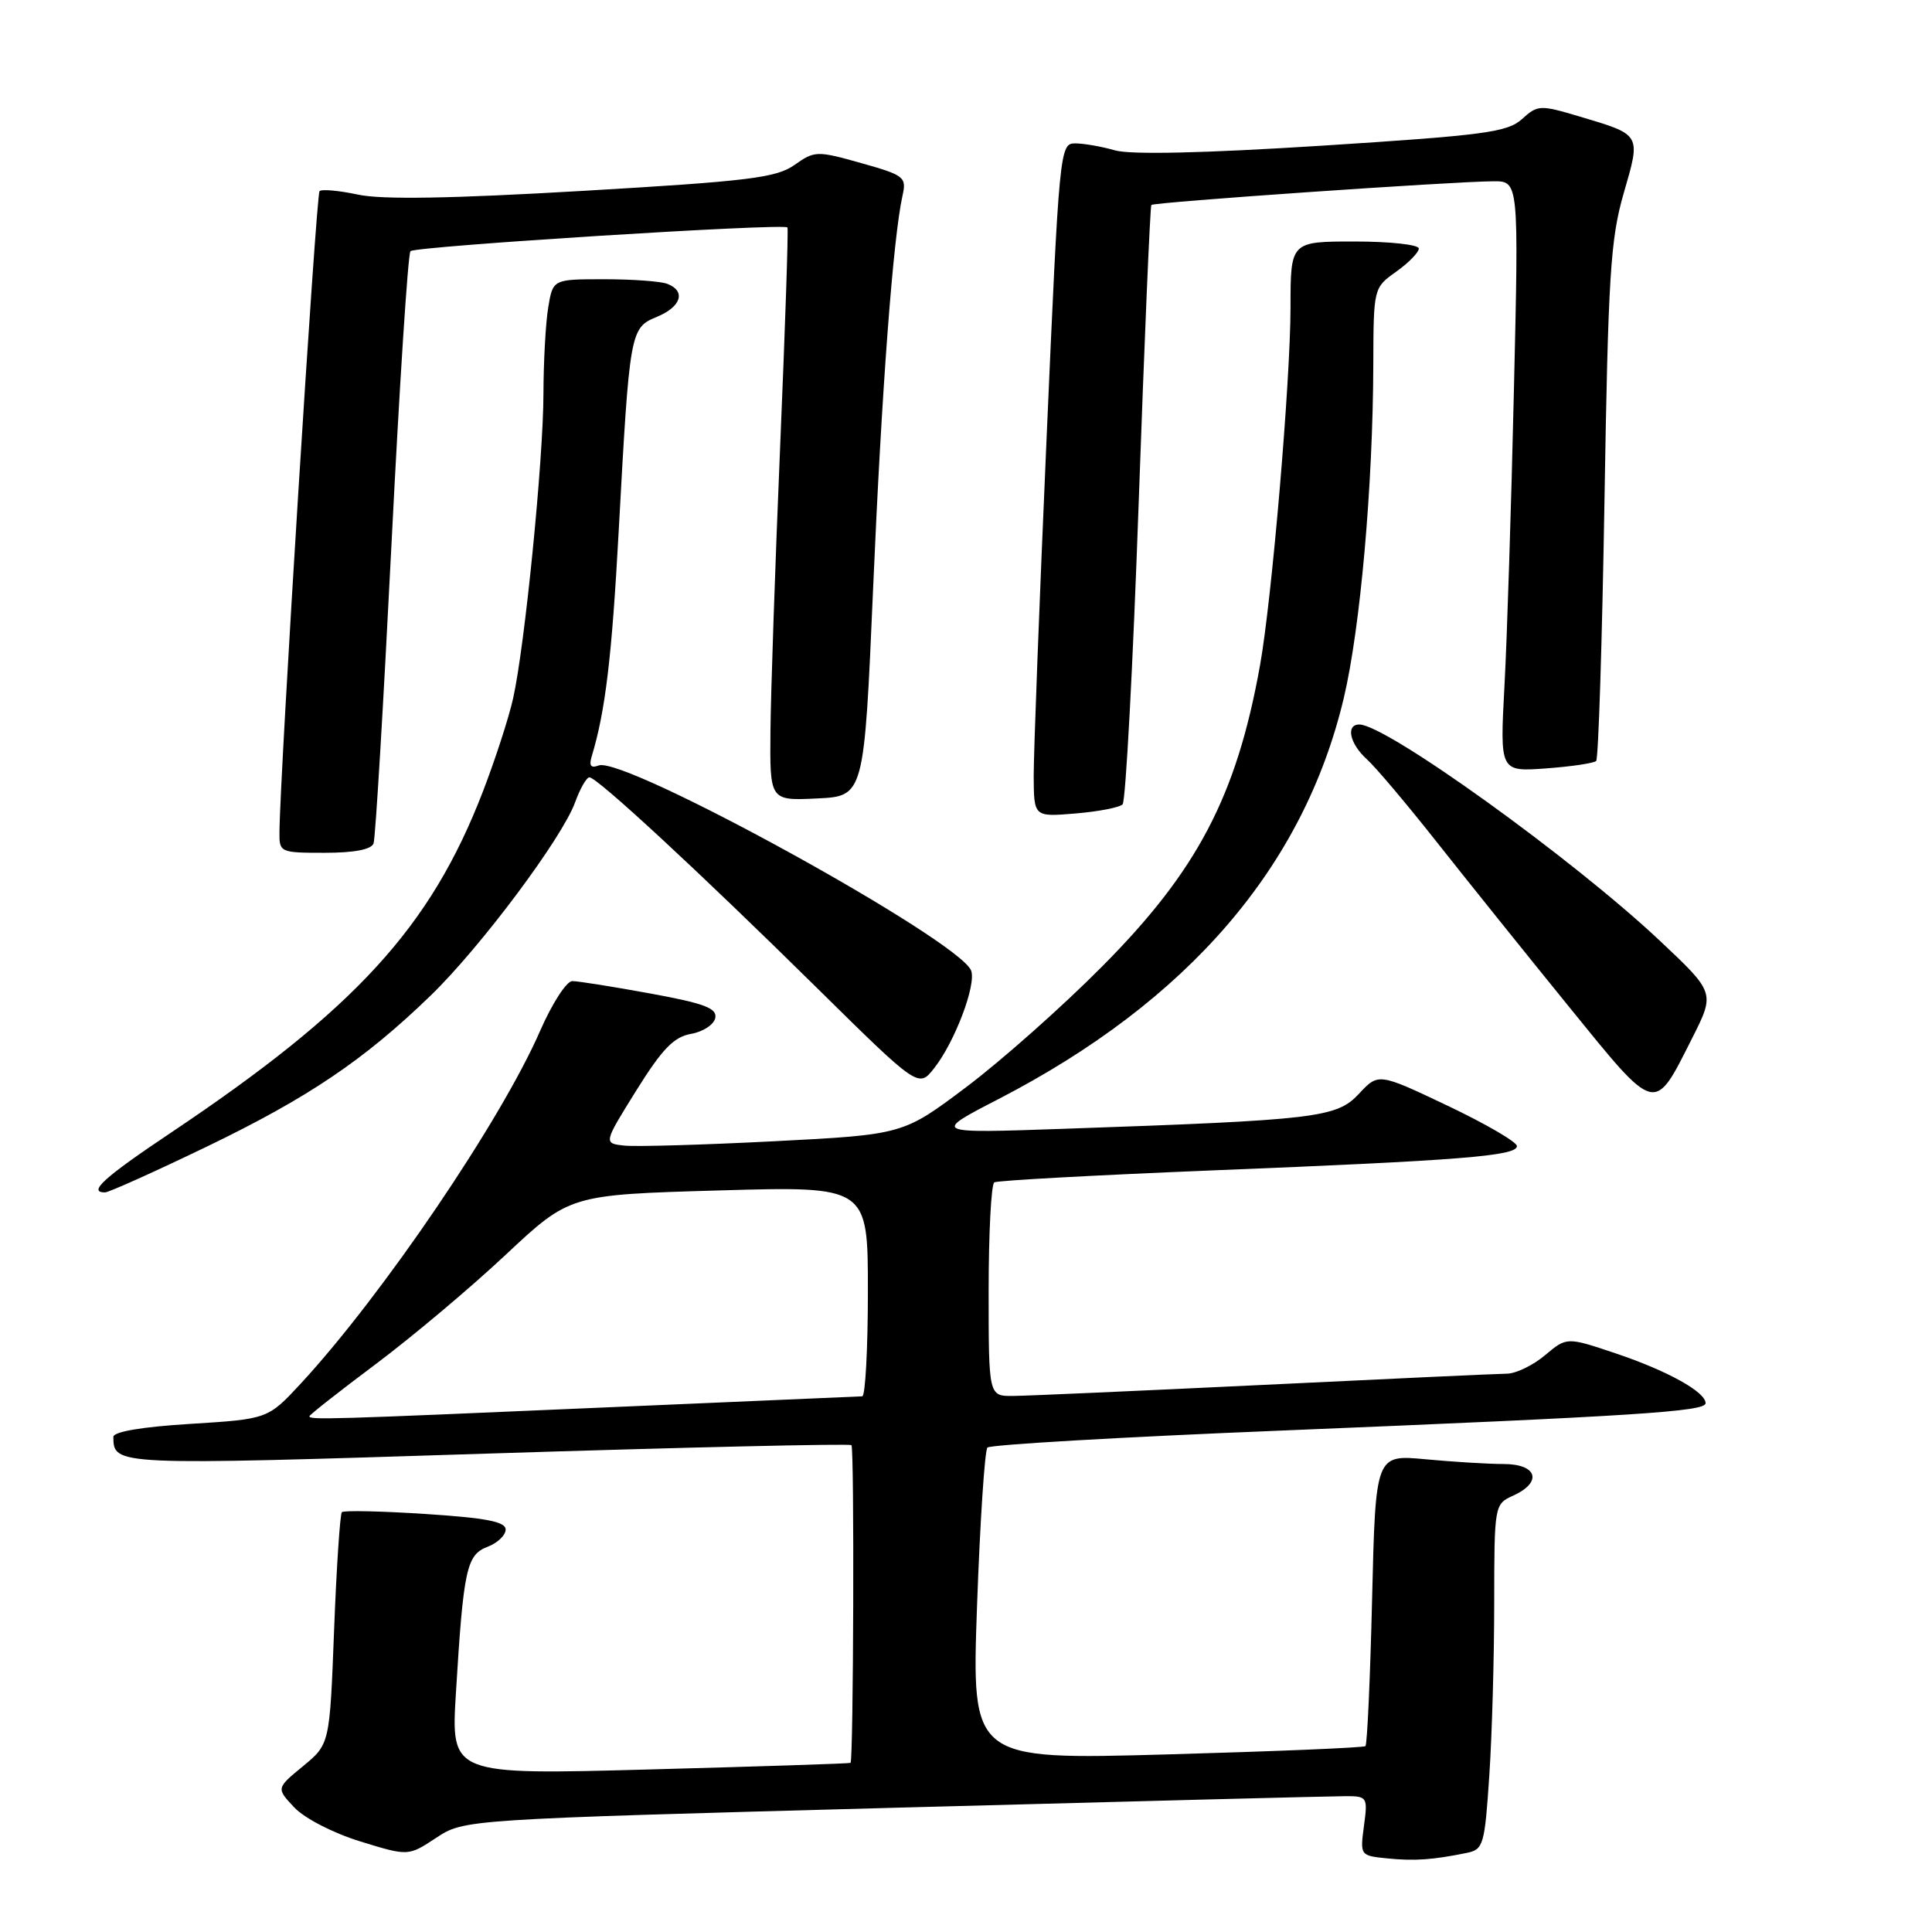 <?xml version="1.0" encoding="UTF-8" standalone="no"?>
<!DOCTYPE svg PUBLIC "-//W3C//DTD SVG 1.1//EN" "http://www.w3.org/Graphics/SVG/1.1/DTD/svg11.dtd" >
<svg xmlns="http://www.w3.org/2000/svg" xmlns:xlink="http://www.w3.org/1999/xlink" version="1.1" viewBox="0 0 256 256">
 <g >
 <path fill="currentColor"
d=" M 194.35 245.52 C 196.56 245.07 196.73 244.48 197.34 235.27 C 197.70 229.90 197.99 219.61 197.99 212.41 C 198.00 199.42 198.02 199.31 200.50 198.18 C 204.42 196.40 203.71 194.00 199.25 193.99 C 197.19 193.99 192.52 193.70 188.88 193.36 C 182.27 192.74 182.27 192.74 181.81 211.86 C 181.56 222.38 181.16 231.15 180.93 231.37 C 180.69 231.58 168.85 232.07 154.62 232.47 C 128.74 233.19 128.74 233.19 129.46 212.84 C 129.86 201.65 130.48 192.19 130.84 191.81 C 131.20 191.43 148.60 190.42 169.50 189.57 C 216.83 187.63 226.00 187.04 226.00 185.93 C 226.00 184.44 220.95 181.64 214.12 179.34 C 207.61 177.15 207.61 177.15 204.73 179.57 C 203.14 180.91 200.87 182.01 199.67 182.02 C 198.48 182.03 184.00 182.70 167.50 183.50 C 151.00 184.29 136.04 184.96 134.25 184.97 C 131.00 185.00 131.00 185.00 131.00 171.06 C 131.00 163.39 131.34 156.92 131.75 156.67 C 132.16 156.42 145.10 155.72 160.50 155.09 C 193.68 153.76 201.00 153.17 201.00 151.86 C 201.00 151.32 196.87 148.92 191.83 146.52 C 182.65 142.16 182.65 142.16 180.05 144.95 C 177.10 148.10 174.52 148.41 141.00 149.57 C 123.50 150.18 123.50 150.18 132.33 145.62 C 157.43 132.64 172.75 114.85 178.06 92.49 C 180.25 83.24 181.92 64.39 181.97 48.32 C 182.00 38.16 182.01 38.13 185.00 36.00 C 186.65 34.83 188.00 33.44 188.00 32.93 C 188.00 32.42 184.18 32.00 179.50 32.00 C 171.00 32.00 171.00 32.00 171.00 40.75 C 170.99 50.50 168.53 79.41 166.96 88.16 C 163.85 105.48 158.67 115.36 146.02 128.08 C 140.79 133.36 132.71 140.52 128.08 144.01 C 119.67 150.34 119.67 150.34 102.61 151.22 C 93.23 151.70 84.29 151.96 82.75 151.80 C 79.95 151.50 79.95 151.50 84.31 144.50 C 87.75 138.98 89.29 137.39 91.58 136.99 C 93.17 136.71 94.61 135.76 94.78 134.88 C 95.03 133.59 93.32 132.95 86.15 131.64 C 81.24 130.74 76.59 130.00 75.83 130.00 C 75.07 130.00 73.16 132.96 71.58 136.57 C 66.42 148.43 50.72 171.56 39.91 183.27 C 35.50 188.03 35.50 188.03 25.25 188.67 C 18.83 189.06 15.01 189.71 15.02 190.40 C 15.07 194.19 14.96 194.19 64.56 192.61 C 90.88 191.77 112.60 191.27 112.82 191.49 C 113.22 191.88 113.09 233.29 112.70 233.59 C 112.59 233.68 100.63 234.07 86.12 234.46 C 59.75 235.18 59.75 235.18 60.41 224.34 C 61.41 207.90 61.82 206.02 64.60 204.96 C 65.92 204.46 67.00 203.43 67.00 202.67 C 67.00 201.63 64.40 201.13 56.37 200.61 C 50.53 200.23 45.55 200.12 45.30 200.37 C 45.06 200.61 44.59 207.63 44.27 215.96 C 43.69 231.11 43.69 231.11 40.15 234.03 C 36.60 236.95 36.60 236.95 38.99 239.49 C 40.34 240.93 44.16 242.90 47.74 244.00 C 54.10 245.96 54.10 245.96 57.80 243.52 C 61.50 241.08 61.50 241.08 118.41 239.54 C 149.71 238.69 176.66 238.00 178.29 238.00 C 181.17 238.00 181.25 238.12 180.73 241.95 C 180.21 245.87 180.23 245.89 183.85 246.25 C 187.47 246.61 189.83 246.44 194.35 245.52 Z  M 27.39 151.94 C 40.89 145.42 48.25 140.45 57.08 131.90 C 63.67 125.52 74.49 111.04 76.20 106.32 C 76.86 104.50 77.72 103.00 78.10 103.00 C 79.12 103.00 92.52 115.40 108.11 130.77 C 121.71 144.18 121.71 144.18 123.79 141.53 C 126.52 138.06 129.39 130.47 128.68 128.61 C 127.13 124.57 82.72 100.12 79.32 101.43 C 78.30 101.82 78.03 101.47 78.40 100.24 C 80.21 94.27 81.07 87.11 81.98 70.38 C 83.43 43.77 83.49 43.45 87.05 41.98 C 90.27 40.65 90.92 38.57 88.42 37.61 C 87.55 37.27 83.78 37.00 80.05 37.00 C 73.26 37.00 73.26 37.00 72.64 40.75 C 72.30 42.81 72.02 47.94 72.01 52.14 C 72.00 60.91 69.54 85.64 67.99 92.54 C 67.42 95.11 65.61 100.67 63.98 104.90 C 57.05 122.86 47.13 133.70 22.57 150.14 C 13.77 156.03 11.60 158.00 13.91 158.00 C 14.41 158.00 20.48 155.27 27.39 151.94 Z  M 224.21 137.58 C 227.26 131.54 227.26 131.54 219.88 124.60 C 208.34 113.75 183.66 96.00 180.12 96.00 C 178.29 96.00 178.84 98.55 181.11 100.60 C 182.27 101.64 186.41 106.55 190.32 111.50 C 194.23 116.45 202.10 126.26 207.81 133.29 C 219.58 147.79 219.12 147.67 224.21 137.58 Z  M 49.50 111.75 C 49.75 111.06 50.81 93.26 51.87 72.19 C 52.93 51.11 54.06 33.61 54.39 33.28 C 55.04 32.63 103.96 29.55 104.34 30.14 C 104.48 30.34 104.04 43.32 103.38 59.00 C 102.72 74.68 102.14 91.68 102.09 96.80 C 102.00 106.10 102.00 106.10 108.25 105.80 C 114.50 105.50 114.50 105.50 115.69 78.00 C 116.82 51.74 118.34 31.50 119.59 25.91 C 120.14 23.46 119.83 23.22 114.11 21.61 C 108.24 19.96 107.95 19.97 105.27 21.86 C 102.86 23.56 99.21 24.01 77.27 25.29 C 59.82 26.31 50.63 26.47 47.45 25.79 C 44.93 25.25 42.62 25.04 42.34 25.33 C 41.89 25.78 37.10 102.37 37.03 110.25 C 37.00 112.95 37.11 113.00 43.03 113.00 C 46.95 113.00 49.22 112.56 49.50 111.75 Z  M 148.75 106.58 C 149.16 106.17 150.12 88.21 150.88 66.67 C 151.64 45.13 152.40 27.35 152.56 27.16 C 152.87 26.79 192.30 24.06 197.87 24.02 C 201.25 24.00 201.25 24.00 200.60 51.75 C 200.25 67.01 199.69 84.62 199.35 90.88 C 198.74 102.26 198.74 102.26 204.85 101.82 C 208.21 101.57 211.20 101.13 211.50 100.83 C 211.80 100.54 212.29 85.04 212.60 66.40 C 213.09 36.54 213.39 31.68 215.15 25.60 C 217.44 17.70 217.54 17.89 209.17 15.40 C 204.07 13.88 203.74 13.90 201.67 15.78 C 199.75 17.52 196.68 17.93 175.22 19.30 C 159.48 20.30 149.81 20.52 147.73 19.92 C 145.96 19.41 143.59 19.00 142.45 19.00 C 140.43 19.00 140.35 19.83 138.67 58.25 C 137.72 79.84 136.96 99.92 136.97 102.87 C 137.00 108.25 137.00 108.25 142.50 107.79 C 145.52 107.54 148.34 107.00 148.75 106.58 Z  M 41.00 187.66 C 41.00 187.48 44.94 184.38 49.75 180.78 C 54.56 177.18 62.33 170.65 67.00 166.27 C 75.50 158.31 75.50 158.31 95.25 157.74 C 115.00 157.17 115.00 157.17 115.00 171.09 C 115.00 178.74 114.66 185.01 114.25 185.02 C 113.84 185.03 98.43 185.70 80.00 186.50 C 43.46 188.09 41.00 188.16 41.00 187.66 Z "/>
</g>
</svg>